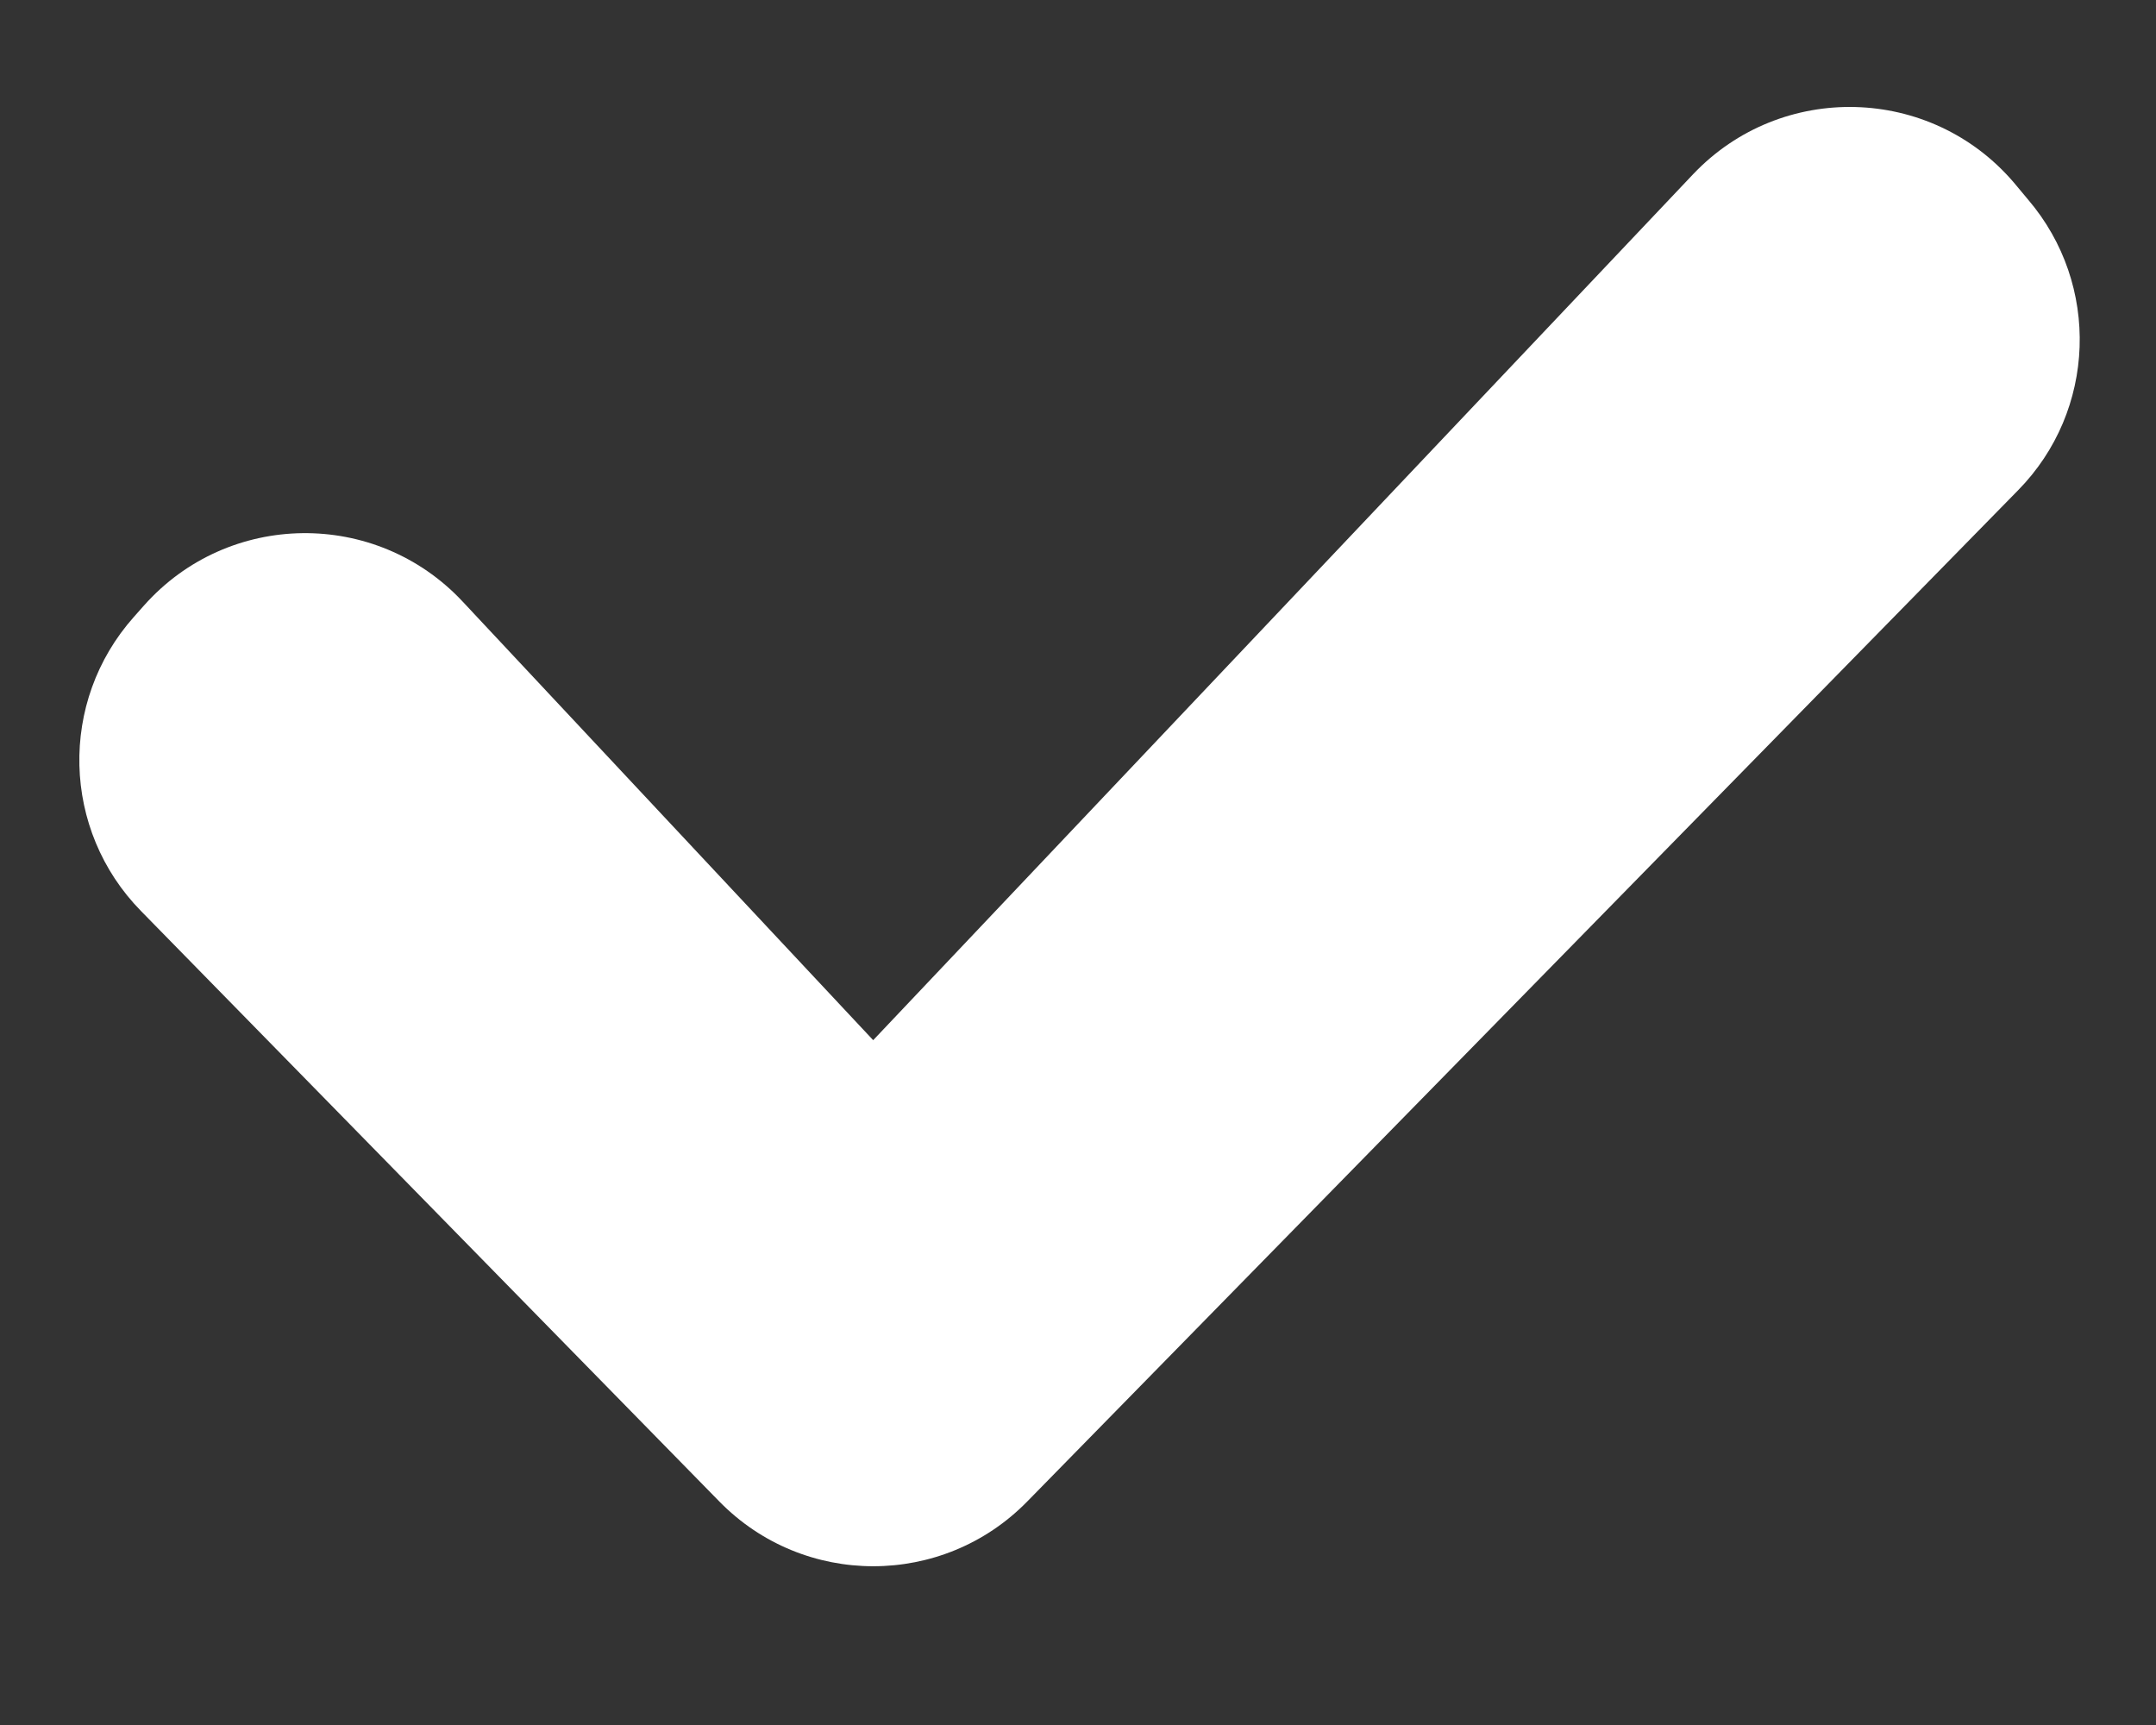 <svg width="10" height="8" viewBox="0 0 10 8" fill="none" xmlns="http://www.w3.org/2000/svg">
<rect x="0" y="0" width="10" height="8" fill="#333333" stroke="none"/>
<path d="M7.853 0.808C8.262 0.377 8.955 0.395 9.341 0.847L9.407 0.926C9.743 1.32 9.723 1.905 9.36 2.274L4.765 6.963C4.373 7.364 3.728 7.364 3.336 6.963L0.654 4.225C0.286 3.85 0.271 3.254 0.621 2.861L0.668 2.808C1.059 2.368 1.743 2.36 2.145 2.789L4.05 4.824L7.853 0.808Z" fill="white"/>
</svg>